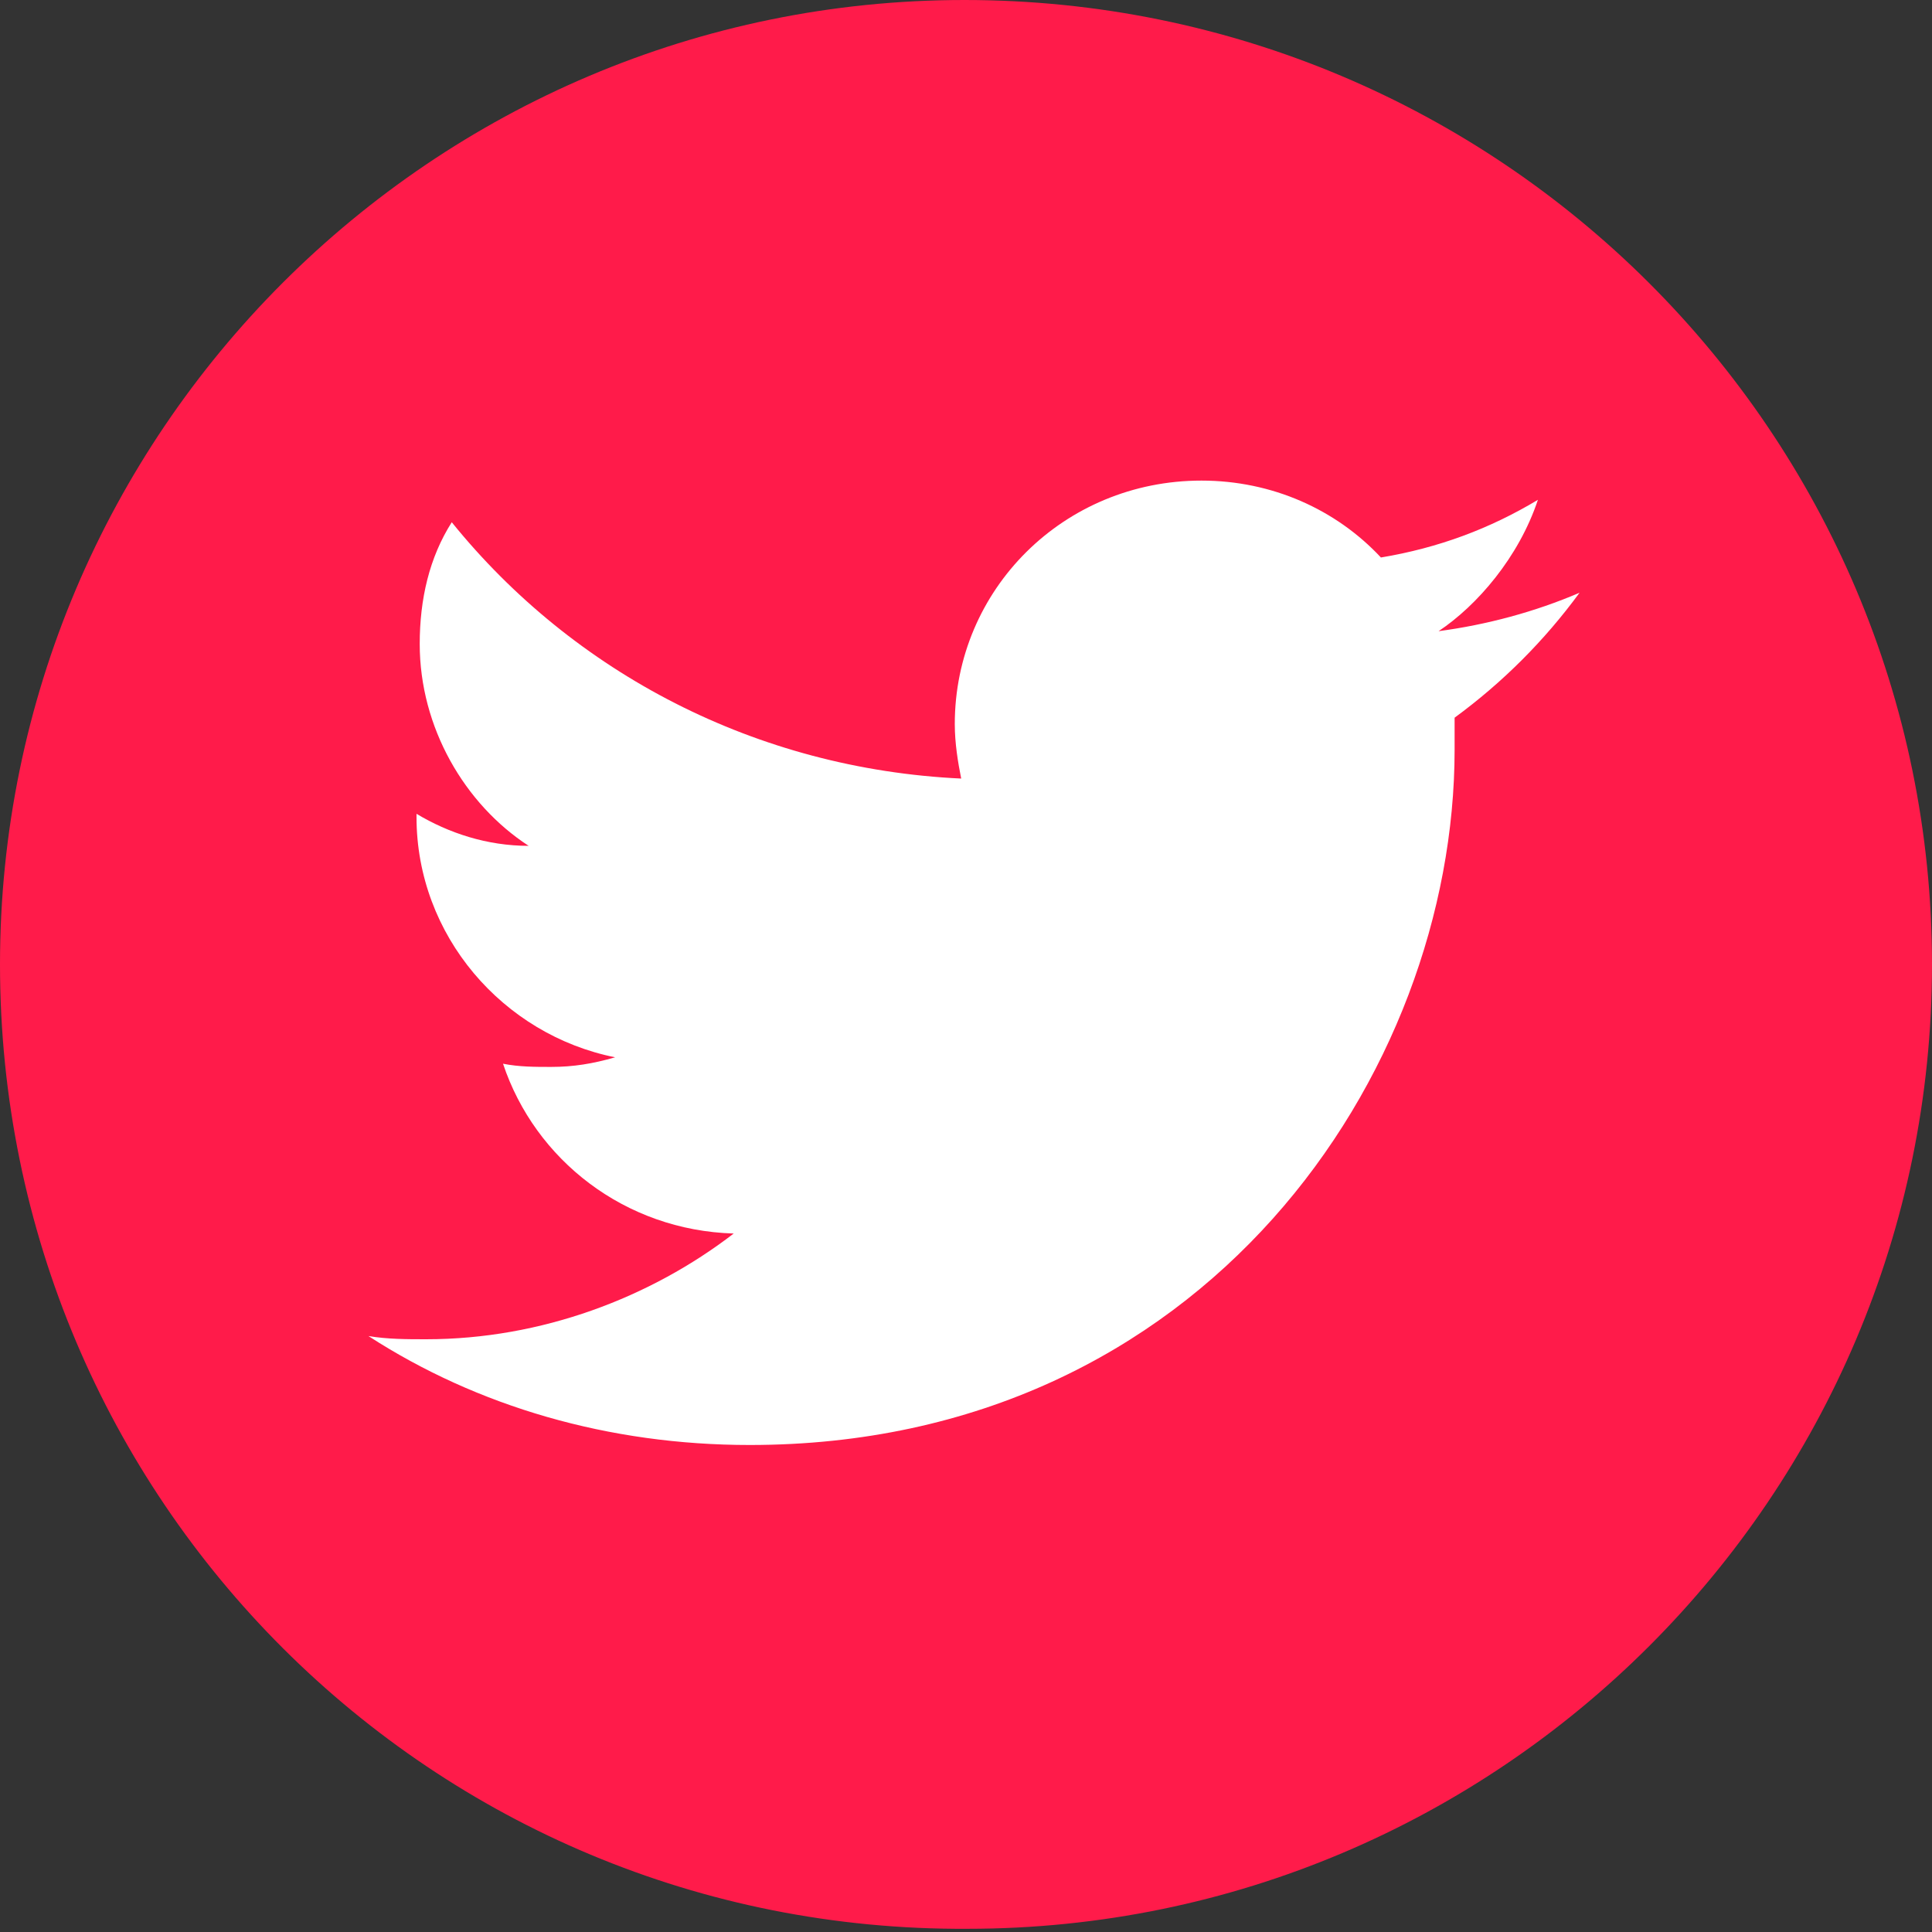 <?xml version="1.0" encoding="utf-8"?>
<!-- Generator: Adobe Illustrator 22.0.1, SVG Export Plug-In . SVG Version: 6.00 Build 0)  -->
<svg version="1.1" id="Layer_1" xmlns="http://www.w3.org/2000/svg" xmlns:xlink="http://www.w3.org/1999/xlink" x="0px" y="0px"
	 viewBox="0 0 60.3 60.3" style="enable-background:new 0 0 60.3 60.3;" xml:space="preserve">
<rect x="0" y="0" width="60.3" height="60.3" fill="#333333" stroke="none"/>
<style type="text/css">
	.st0{fill:#FF1B4A;}
	.st1{fill:#FFFFFF;}
</style>
<g>
	<path class="st0" d="M60.3,30.1c0,16.6-13.5,30.1-30.1,30.1C13.5,60.3,0,46.8,0,30.1C0,13.5,13.5,0,30.1,0
		C46.8,0,60.3,13.5,60.3,30.1z"/>
	<g>
		<path class="st1" d="M48,15.6c-1.5,0.9-3.1,1.5-4.9,1.8c-1.4-1.5-3.4-2.4-5.6-2.4c-4.3,0-7.7,3.4-7.7,7.6c0,0.6,0.1,1.2,0.2,1.7
			c-6.4-0.3-12.1-3.3-15.9-8c-0.7,1.1-1,2.4-1,3.8c0,2.6,1.4,5,3.4,6.3c-1.3,0-2.5-0.4-3.5-1c0,0,0,0.1,0,0.1c0,3.7,2.7,6.8,6.2,7.5
			c-0.7,0.2-1.3,0.3-2,0.3c-0.5,0-1,0-1.5-0.1c1,3,3.8,5.2,7.2,5.3c-2.6,2-6,3.3-9.6,3.3c-0.6,0-1.2,0-1.8-0.1
			c3.4,2.2,7.5,3.4,11.9,3.4c14.2,0,22-11.6,22-21.7c0-0.3,0-0.7,0-1c1.5-1.1,2.8-2.4,3.9-3.9c-1.4,0.6-2.9,1-4.4,1.2
			C46.1,18.9,47.4,17.4,48,15.6z"/>
	</g>
</g>
</svg>
